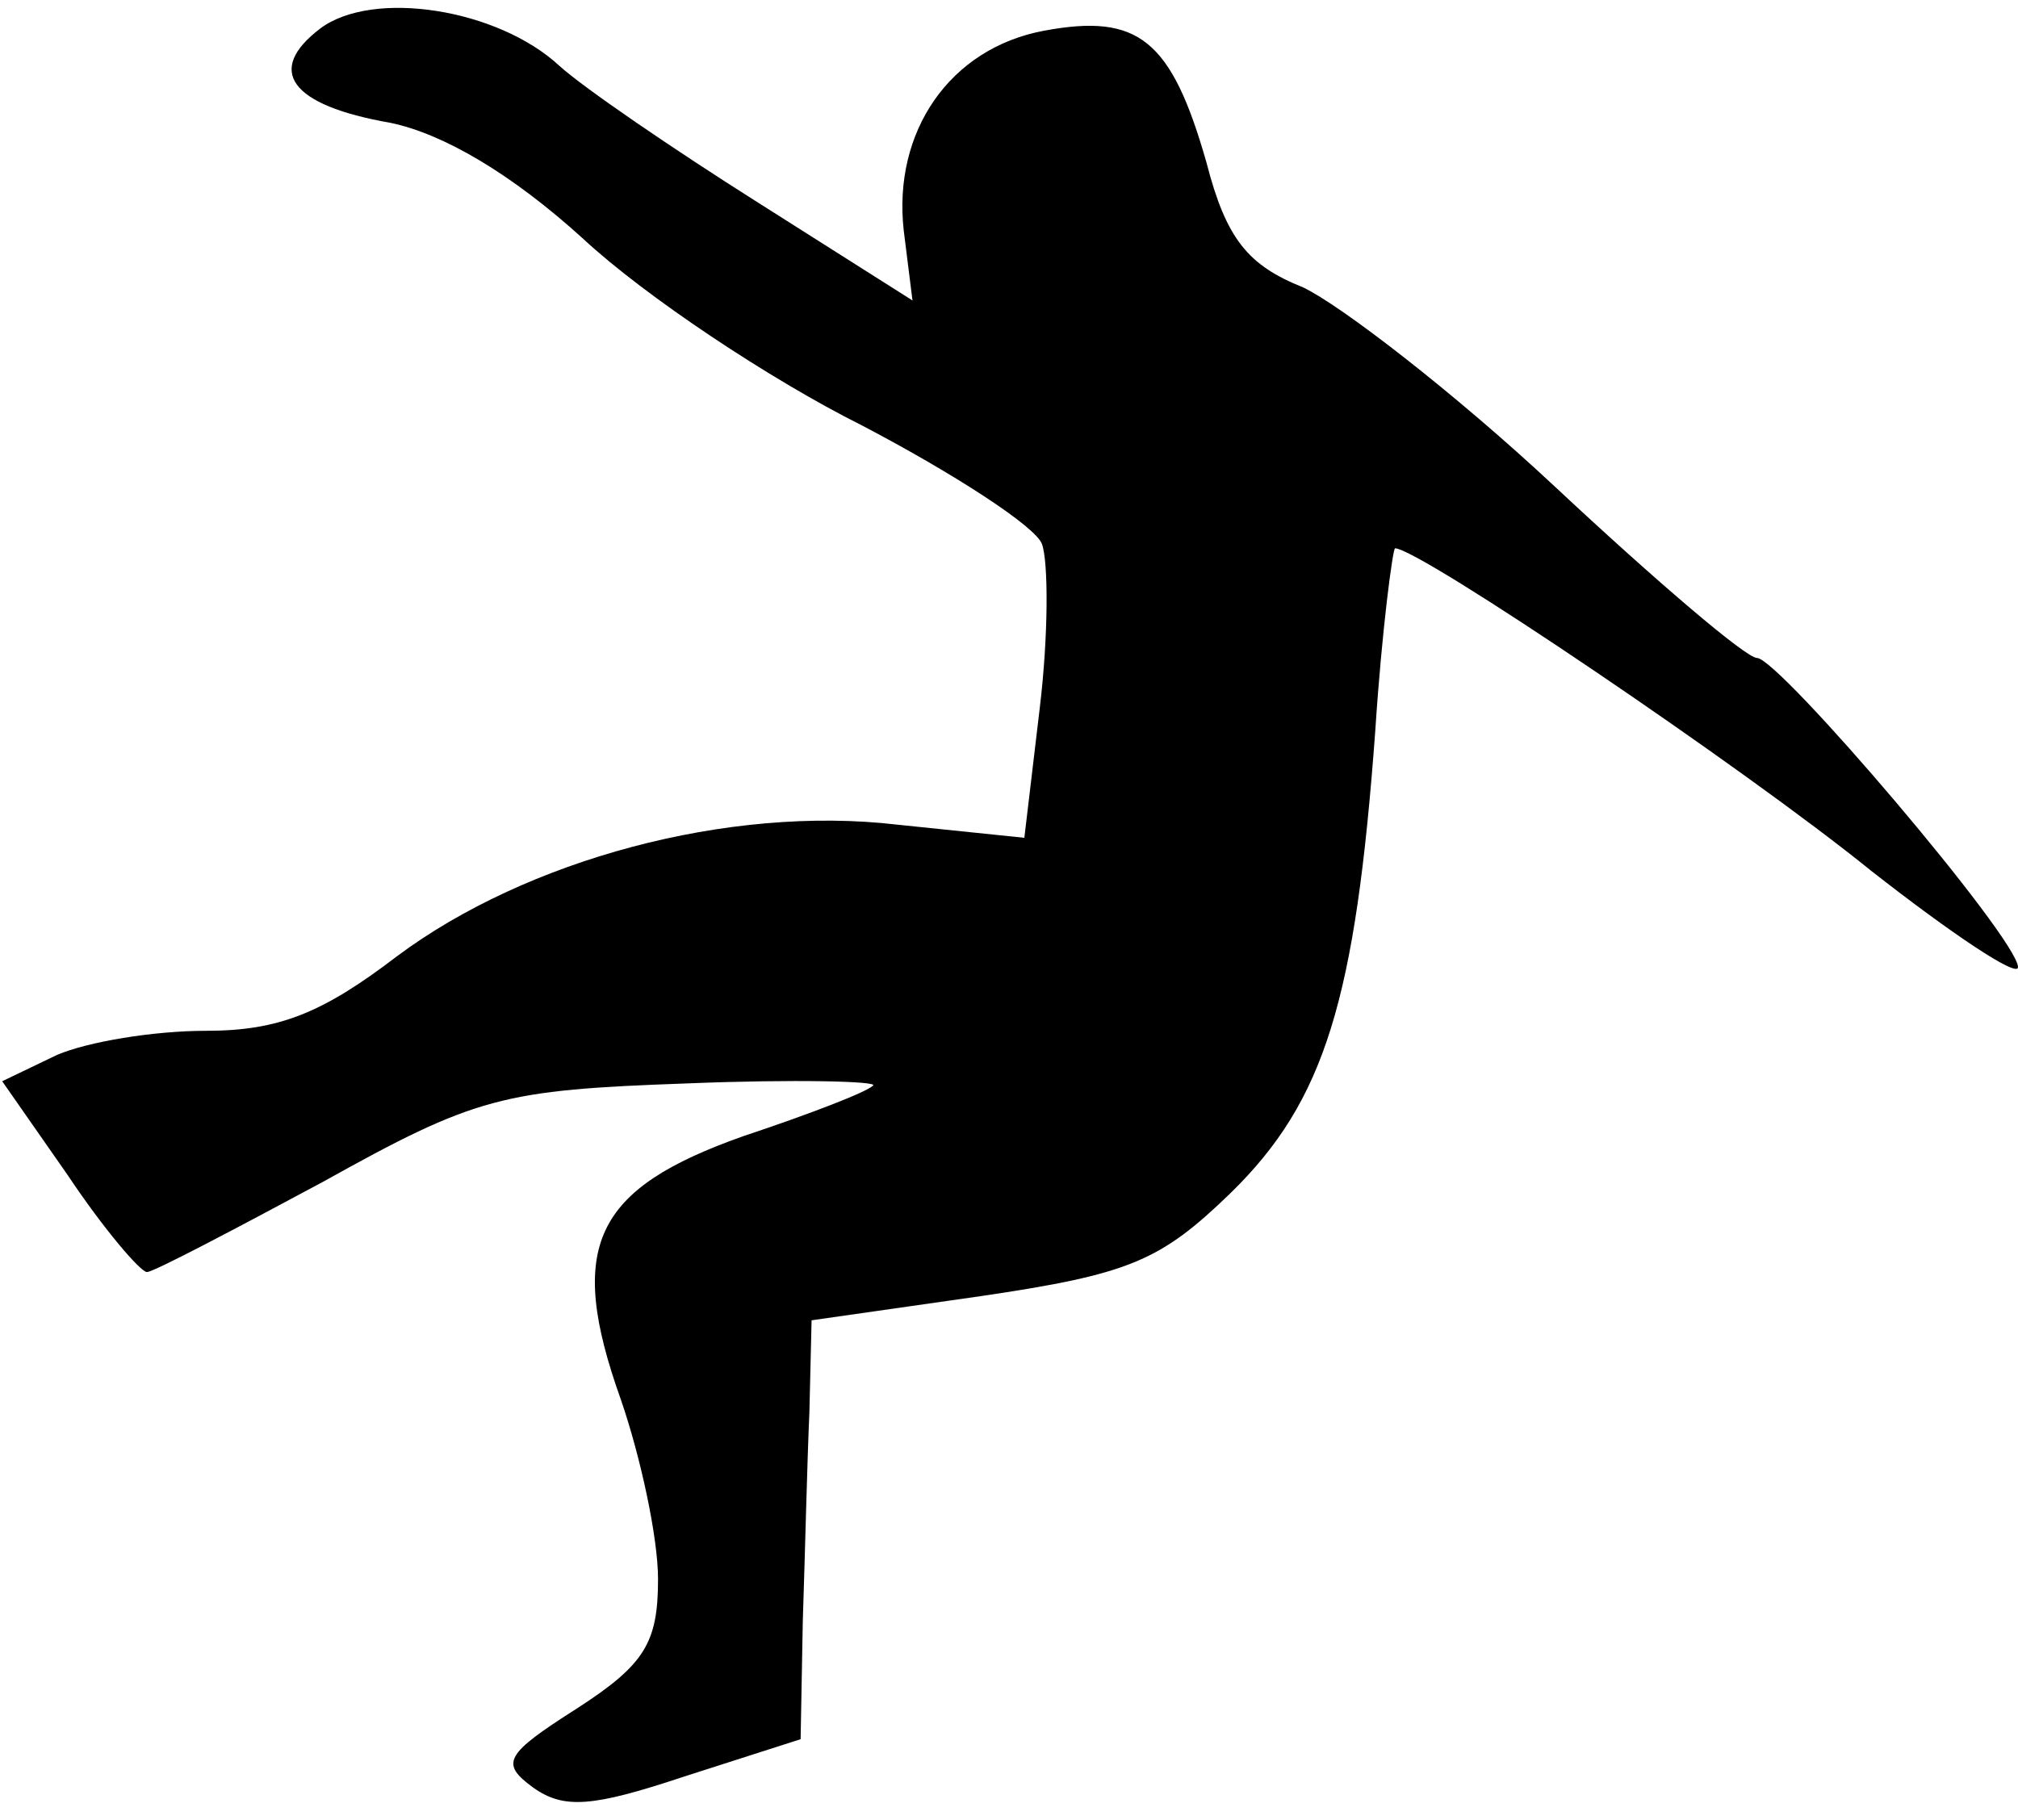 <?xml version="1.0" standalone="no"?>
<!DOCTYPE svg PUBLIC "-//W3C//DTD SVG 20010904//EN"
 "http://www.w3.org/TR/2001/REC-SVG-20010904/DTD/svg10.dtd">
<svg version="1.0" xmlns="http://www.w3.org/2000/svg"
 width="92pt" height="83pt" viewBox="0 0 92 83"
 preserveAspectRatio="xMidYMid meet">
<g transform="translate(0,83) scale(0.1,-0.1)"
fill="#000000" stroke="none">
<path fill="#000000" stroke="none" d="M146 817 c-25 -19 -14 -35 32 -43 24
-5 55 -23 88 -53 28 -26 85 -64 127 -85 42 -22 79 -46 82 -54 3 -8 3 -42 -1
-75 l-7 -59 -58 6 c-77 9 -169 -16 -228 -60 -34 -26 -54 -34 -87 -34 -24 0
-54 -5 -68 -11 l-25 -12 30 -43 c16 -24 33 -44 36 -44 3 0 39 19 80 41 70 39
82 42 166 45 49 2 88 1 85 -1 -3 -3 -29 -13 -59 -23 -68 -24 -81 -50 -56 -120
9 -26 17 -63 17 -82 0 -29 -6 -39 -37 -59 -33 -21 -35 -25 -20 -36 14 -10 27
-9 69 5 l53 17 1 54 c1 30 2 73 3 95 l1 42 77 11 c68 10 82 16 114 47 43 42
57 88 66 211 3 46 8 83 9 83 11 0 159 -100 217 -147 37 -29 67 -49 67 -44 0
13 -109 141 -119 141 -5 0 -46 35 -92 78 -46 43 -98 83 -115 91 -25 10 -35 22
-44 57 -16 56 -31 68 -74 60 -43 -8 -69 -46 -64 -91 l4 -32 -71 45 c-38 24
-79 52 -90 62 -28 26 -85 35 -109 17z"/>
</g>
</svg>
